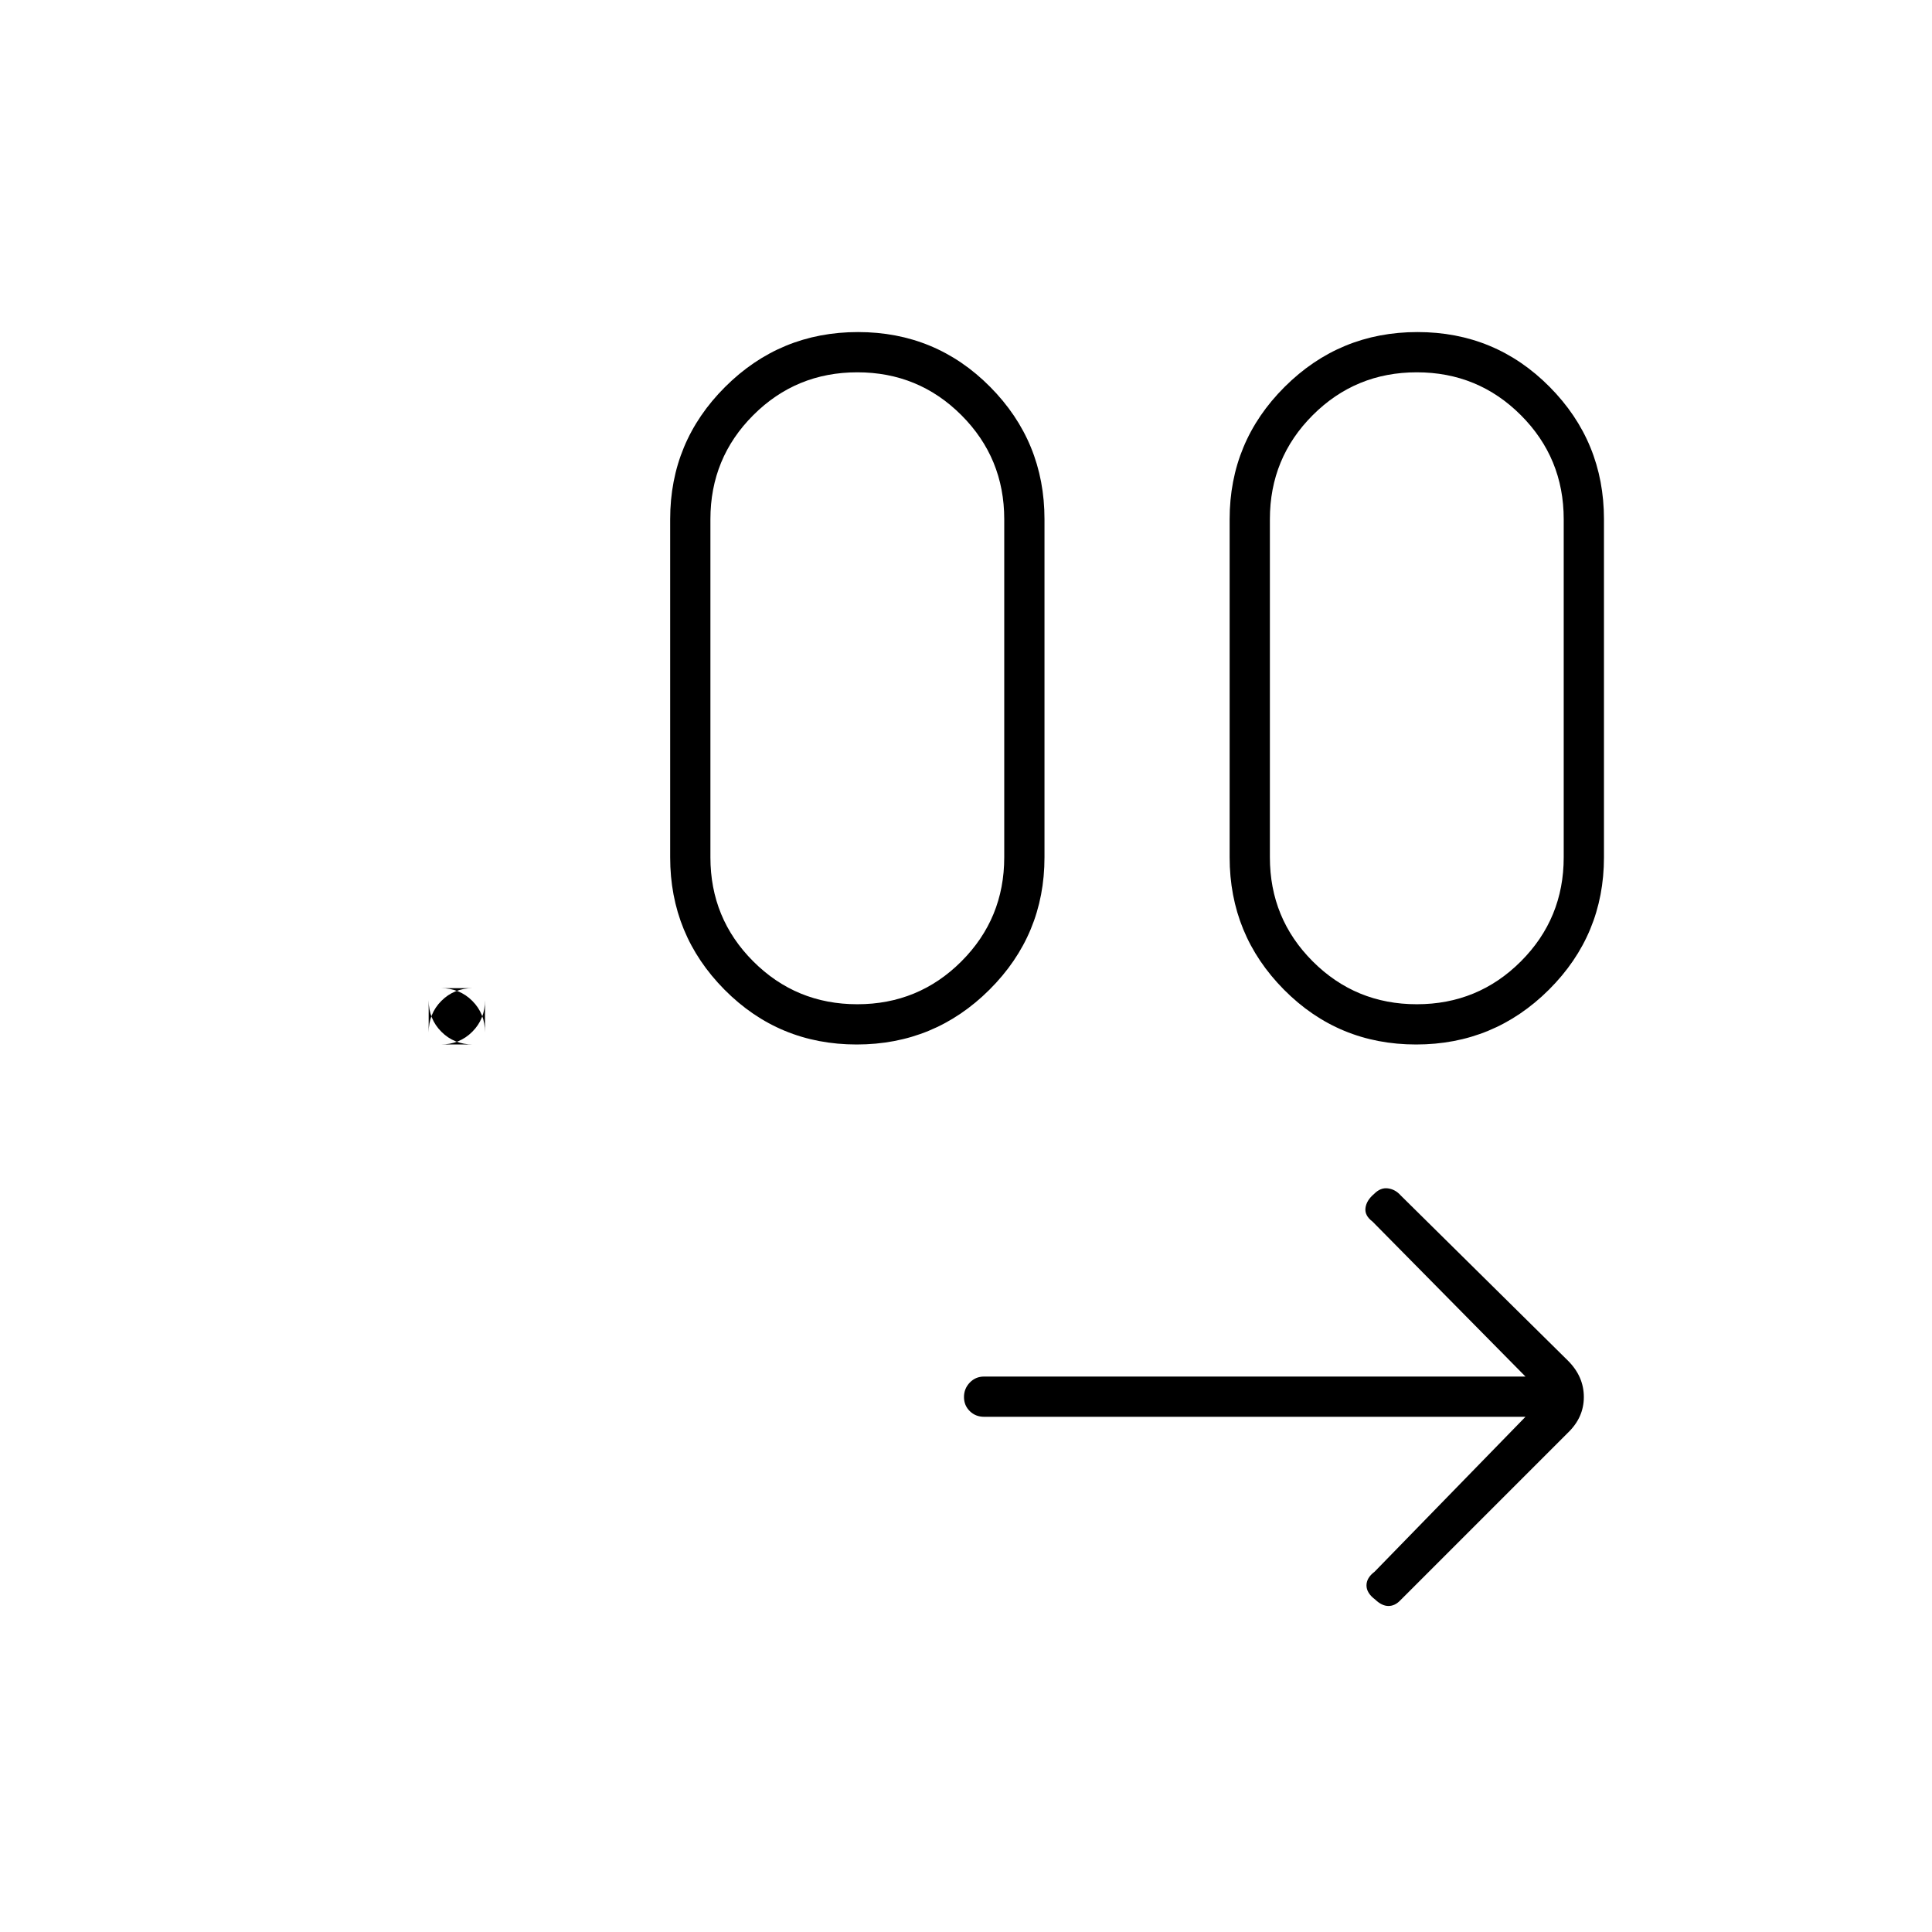 <svg xmlns="http://www.w3.org/2000/svg" height="20" viewBox="0 -960 960 960" width="20"><path d="M758-256H489q-4.25 0-7.125-2.825-2.875-2.824-2.875-7 0-4.175 2.875-7.175t7.125-3h269l-76-77q-4-3-3.5-6.789.5-3.79 4.326-7Q686-370 689.682-369.5T696-366l83.138 82.138Q787-276 787-265.818T779-248l-83.138 83.138q-2.68 2.862-5.953 2.862t-6.605-3.211q-4.304-3.21-4.304-7 0-3.789 4-6.789l75-77ZM219-441h16q-9.35 0-15.675-6.325Q213-453.65 213-463v16q0-9.35 6.325-15.675Q225.65-469 235-469h-16q9.35 0 15.675 6.325Q241-456.35 241-447v-16q0 9.35-6.325 15.675Q228.35-441 219-441Zm206.667 0Q387-441 360-468.236 333-495.471 333-534v-168q0-38.529 27.333-65.764 27.334-27.236 66-27.236Q465-795 492-767.764q27 27.235 27 65.764v168q0 38.529-27.333 65.764-27.334 27.236-66 27.236Zm278 0Q665-441 638-468.236 611-495.471 611-534v-168q0-38.529 27.333-65.764 27.334-27.236 66-27.236Q743-795 770-767.764q27 27.235 27 65.764v168q0 38.529-27.333 65.764-27.334 27.236-66 27.236ZM426-461q30.417 0 51.708-21.292Q499-503.583 499-534v-168q0-30.417-21.292-51.708Q456.417-775 426-775q-30.417 0-51.708 21.292Q353-732.417 353-702v168q0 30.417 21.292 51.708Q395.583-461 426-461Zm278 0q30.417 0 51.708-21.292Q777-503.583 777-534v-168q0-30.417-21.292-51.708Q734.417-775 704-775q-30.417 0-51.708 21.292Q631-732.417 631-702v168q0 30.417 21.292 51.708Q673.583-461 704-461Z"/></svg>